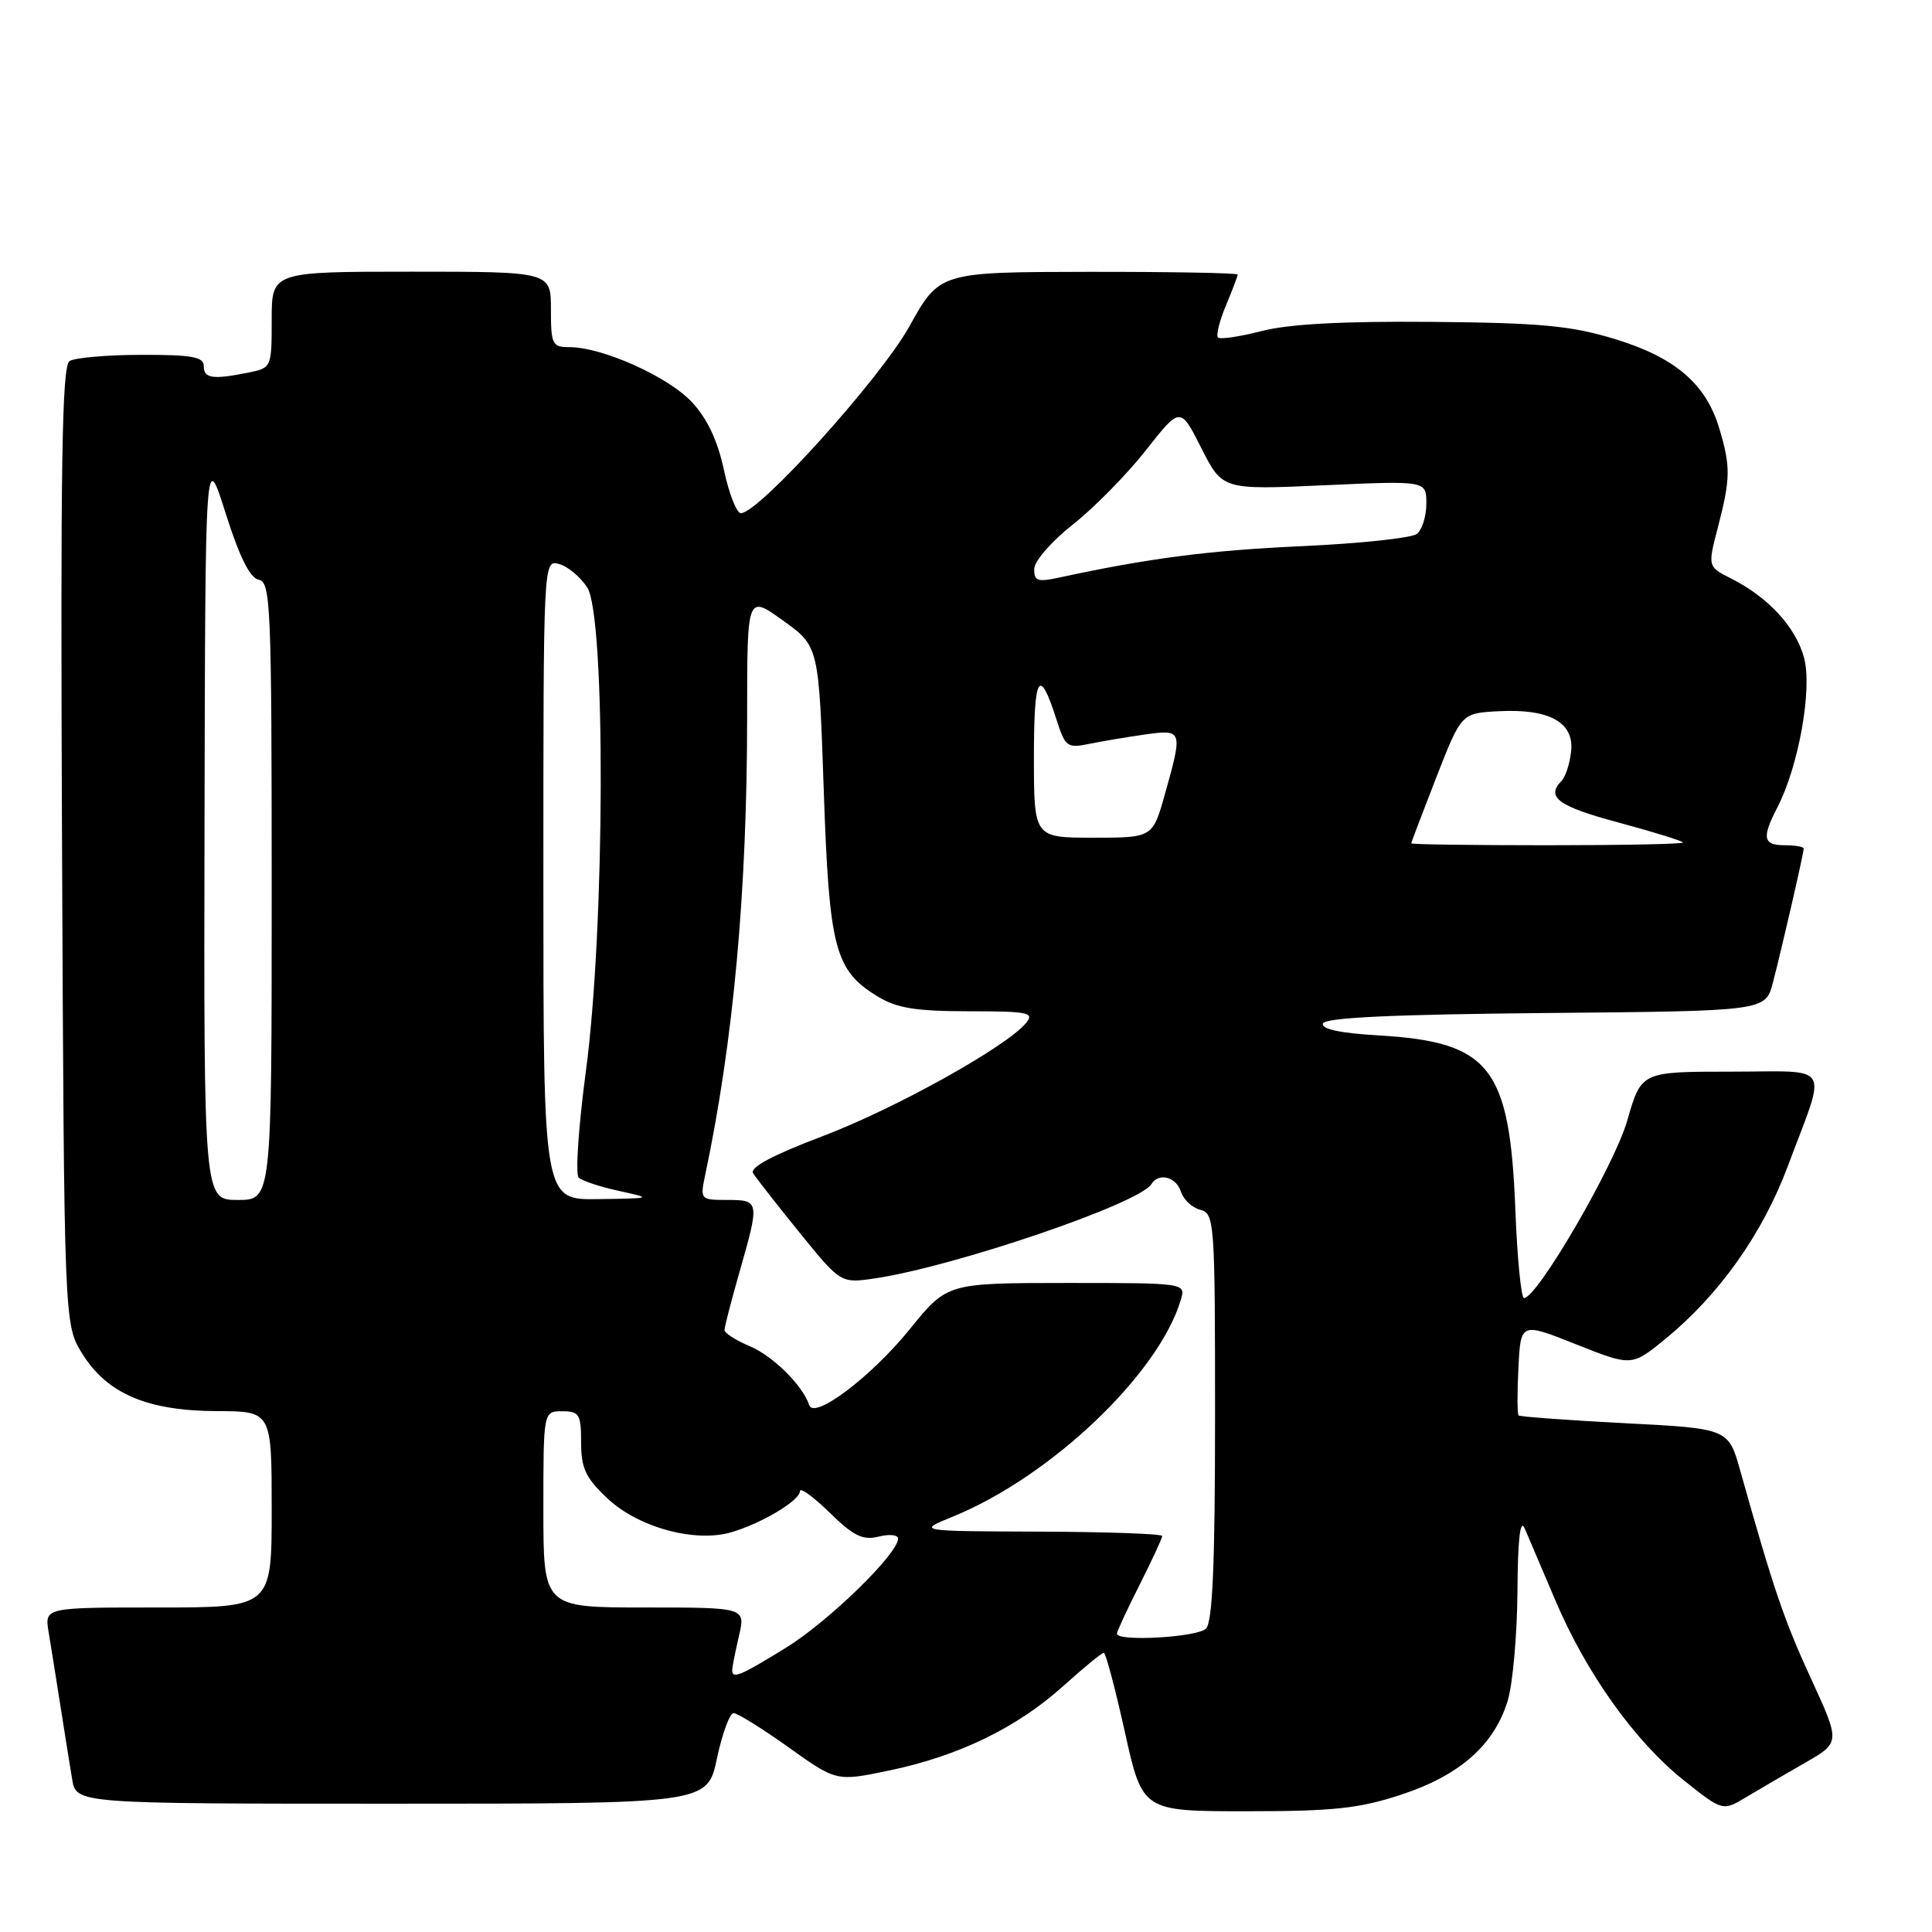<?xml version="1.0" encoding="UTF-8" standalone="no"?>
<!DOCTYPE svg PUBLIC "-//W3C//DTD SVG 1.1//EN" "http://www.w3.org/Graphics/SVG/1.1/DTD/svg11.dtd" >
<svg xmlns="http://www.w3.org/2000/svg" xmlns:xlink="http://www.w3.org/1999/xlink" version="1.1" viewBox="0 0 256 256">
 <g >
 <path fill="currentColor"
d=" M 185.64 237.81 C 193.44 235.25 198.02 231.20 199.79 225.31 C 200.45 223.09 201.03 216.60 201.07 210.88 C 201.11 204.01 201.43 201.18 202.02 202.50 C 202.50 203.60 204.32 207.88 206.07 212.00 C 210.17 221.68 216.62 230.73 223.11 235.90 C 228.26 240.00 228.26 240.00 231.38 238.13 C 233.10 237.10 236.61 235.05 239.18 233.58 C 243.86 230.89 243.86 230.89 239.97 222.43 C 236.38 214.63 235.02 210.62 230.60 194.90 C 229.03 189.29 229.03 189.29 215.28 188.58 C 207.72 188.19 201.39 187.72 201.22 187.55 C 201.04 187.37 201.03 184.53 201.20 181.22 C 201.50 175.21 201.50 175.21 208.86 178.14 C 216.22 181.06 216.22 181.06 220.71 177.38 C 227.80 171.57 233.53 163.49 236.86 154.61 C 242.12 140.56 242.98 142.00 229.30 142.00 C 217.48 142.00 217.48 142.00 215.62 148.48 C 213.92 154.42 203.69 172.00 201.94 172.00 C 201.56 172.00 201.04 166.71 200.79 160.25 C 200.05 141.40 197.45 138.07 182.71 137.20 C 177.58 136.90 175.05 136.36 175.29 135.62 C 175.55 134.84 184.41 134.42 204.80 134.23 C 233.93 133.97 233.93 133.97 234.91 130.23 C 236.07 125.81 239.00 113.07 239.00 112.44 C 239.00 112.20 237.88 112.00 236.50 112.00 C 233.61 112.00 233.42 111.03 235.51 106.99 C 238.33 101.53 240.16 91.30 239.05 87.17 C 237.95 83.09 234.32 79.15 229.39 76.66 C 226.27 75.09 226.27 75.09 227.64 69.83 C 229.31 63.39 229.33 61.82 227.81 56.75 C 226.04 50.84 221.93 47.34 213.93 44.91 C 208.14 43.15 204.12 42.78 189.74 42.65 C 177.99 42.55 170.81 42.93 167.20 43.86 C 164.28 44.61 161.66 45.00 161.39 44.72 C 161.11 44.44 161.58 42.54 162.44 40.49 C 163.30 38.43 164.00 36.59 164.00 36.38 C 164.00 36.17 155.11 36.01 144.25 36.02 C 124.50 36.05 124.50 36.05 120.50 43.24 C 116.67 50.14 100.56 68.00 98.17 68.00 C 97.61 68.00 96.59 65.41 95.92 62.25 C 95.08 58.35 93.71 55.45 91.65 53.25 C 88.51 49.90 79.81 46.00 75.46 46.00 C 73.17 46.00 73.00 45.65 73.00 41.00 C 73.00 36.00 73.00 36.00 54.50 36.00 C 36.00 36.00 36.00 36.00 36.00 42.38 C 36.00 48.72 35.98 48.75 32.87 49.38 C 28.16 50.32 27.00 50.15 27.00 48.50 C 27.00 47.29 25.42 47.00 18.75 47.02 C 14.21 47.02 9.92 47.40 9.22 47.84 C 8.20 48.49 8.00 61.42 8.22 112.08 C 8.50 175.50 8.50 175.50 10.90 179.37 C 14.20 184.68 19.54 186.95 28.75 186.98 C 36.00 187.00 36.00 187.00 36.00 200.00 C 36.00 213.00 36.00 213.00 20.95 213.00 C 5.91 213.00 5.91 213.00 6.44 216.25 C 6.74 218.04 7.44 222.43 8.00 226.00 C 8.56 229.57 9.26 233.96 9.56 235.75 C 10.09 239.00 10.09 239.00 51.91 239.00 C 93.73 239.00 93.73 239.00 95.00 233.00 C 95.70 229.70 96.69 227.00 97.21 227.00 C 97.72 227.00 101.00 229.04 104.49 231.53 C 110.84 236.06 110.84 236.06 117.83 234.60 C 127.00 232.69 134.73 228.94 140.84 223.45 C 143.56 221.00 146.00 219.00 146.26 219.00 C 146.51 219.00 147.77 223.72 149.05 229.50 C 151.38 240.00 151.38 240.00 165.17 240.00 C 176.67 240.00 180.07 239.64 185.64 237.81 Z  M 97.02 221.25 C 97.04 220.84 97.44 218.81 97.92 216.75 C 98.79 213.00 98.79 213.00 85.39 213.00 C 72.00 213.00 72.00 213.00 72.00 200.00 C 72.00 187.00 72.00 187.00 74.50 187.00 C 76.76 187.00 77.00 187.39 77.00 191.13 C 77.00 194.55 77.60 195.83 80.48 198.54 C 84.54 202.37 92.02 204.43 96.84 203.05 C 100.87 201.89 106.00 198.83 106.00 197.58 C 106.00 197.04 107.77 198.32 109.92 200.42 C 113.11 203.54 114.33 204.13 116.42 203.61 C 117.84 203.25 119.00 203.37 119.00 203.87 C 119.00 205.88 109.80 214.84 104.18 218.31 C 98.02 222.11 96.98 222.54 97.02 221.25 Z  M 148.00 216.47 C 148.00 216.18 149.35 213.27 151.00 210.00 C 152.65 206.73 154.00 203.82 154.00 203.53 C 154.00 203.24 146.69 202.98 137.75 202.95 C 121.50 202.89 121.50 202.89 126.23 200.97 C 139.18 195.71 153.51 182.10 156.46 172.25 C 157.13 170.00 157.13 170.00 141.32 170.00 C 125.50 170.01 125.50 170.01 120.57 176.10 C 115.48 182.40 107.88 188.15 107.23 186.19 C 106.36 183.57 102.40 179.65 99.33 178.37 C 97.50 177.60 96.00 176.64 96.00 176.23 C 96.00 175.83 96.90 172.35 98.00 168.50 C 100.67 159.17 100.64 159.00 96.38 159.00 C 92.81 159.00 92.76 158.94 93.43 155.75 C 97.20 137.89 99.00 118.12 99.00 94.76 C 99.00 78.81 99.00 78.81 103.75 82.22 C 108.50 85.63 108.50 85.63 109.15 104.67 C 109.87 125.76 110.61 128.57 116.30 132.04 C 118.84 133.59 121.34 133.99 128.37 134.00 C 136.27 134.00 137.10 134.17 135.96 135.55 C 133.33 138.72 118.60 146.91 109.00 150.55 C 102.40 153.05 99.31 154.69 99.79 155.46 C 100.18 156.09 102.95 159.63 105.95 163.33 C 111.41 170.06 111.41 170.06 115.95 169.39 C 126.49 167.82 150.97 159.48 152.56 156.91 C 153.53 155.34 155.84 155.92 156.47 157.89 C 156.80 158.93 157.95 160.02 159.03 160.30 C 160.93 160.79 161.00 161.80 161.00 187.71 C 161.00 207.29 160.67 214.93 159.80 215.80 C 158.65 216.95 148.00 217.56 148.00 216.47 Z  M 27.10 109.25 C 27.20 59.50 27.20 59.50 29.89 67.99 C 31.74 73.82 33.12 76.59 34.29 76.82 C 35.87 77.12 36.00 80.28 36.00 118.07 C 36.00 159.00 36.00 159.00 31.50 159.00 C 27.00 159.00 27.00 159.00 27.10 109.25 Z  M 72.00 116.59 C 72.00 74.24 72.00 74.19 74.06 74.73 C 75.20 75.02 76.89 76.43 77.81 77.84 C 80.28 81.62 80.17 122.97 77.64 141.88 C 76.66 149.23 76.22 155.60 76.68 156.04 C 77.13 156.47 79.53 157.26 82.00 157.80 C 86.48 158.78 86.47 158.79 79.25 158.89 C 72.00 159.00 72.00 159.00 72.00 116.59 Z  M 187.00 111.75 C 187.00 111.61 188.50 107.67 190.32 103.00 C 193.64 94.50 193.64 94.50 198.57 94.24 C 205.30 93.89 208.60 95.71 208.18 99.56 C 208.01 101.17 207.44 102.93 206.93 103.45 C 204.80 105.63 206.44 106.84 214.50 109.00 C 219.18 110.26 223.00 111.45 223.00 111.64 C 223.00 111.84 214.90 112.00 205.00 112.00 C 195.10 112.00 187.00 111.89 187.00 111.75 Z  M 137.00 100.30 C 137.00 89.40 137.71 88.22 139.99 95.35 C 141.15 98.98 141.41 99.17 144.36 98.56 C 146.09 98.21 149.41 97.65 151.75 97.32 C 156.70 96.63 156.74 96.75 154.37 105.18 C 152.74 111.00 152.74 111.00 144.87 111.00 C 137.00 111.00 137.00 111.00 137.00 100.30 Z  M 137.04 75.38 C 137.06 74.34 139.36 71.70 142.16 69.50 C 144.96 67.30 149.30 62.88 151.82 59.68 C 156.40 53.86 156.40 53.86 159.19 59.39 C 161.99 64.91 161.99 64.91 175.49 64.30 C 189.00 63.69 189.00 63.69 189.00 66.72 C 189.00 68.39 188.44 70.20 187.75 70.74 C 187.06 71.29 180.20 72.02 172.50 72.37 C 160.21 72.93 152.28 73.95 140.25 76.55 C 137.48 77.15 137.01 76.97 137.04 75.38 Z "/>
</g>
</svg>